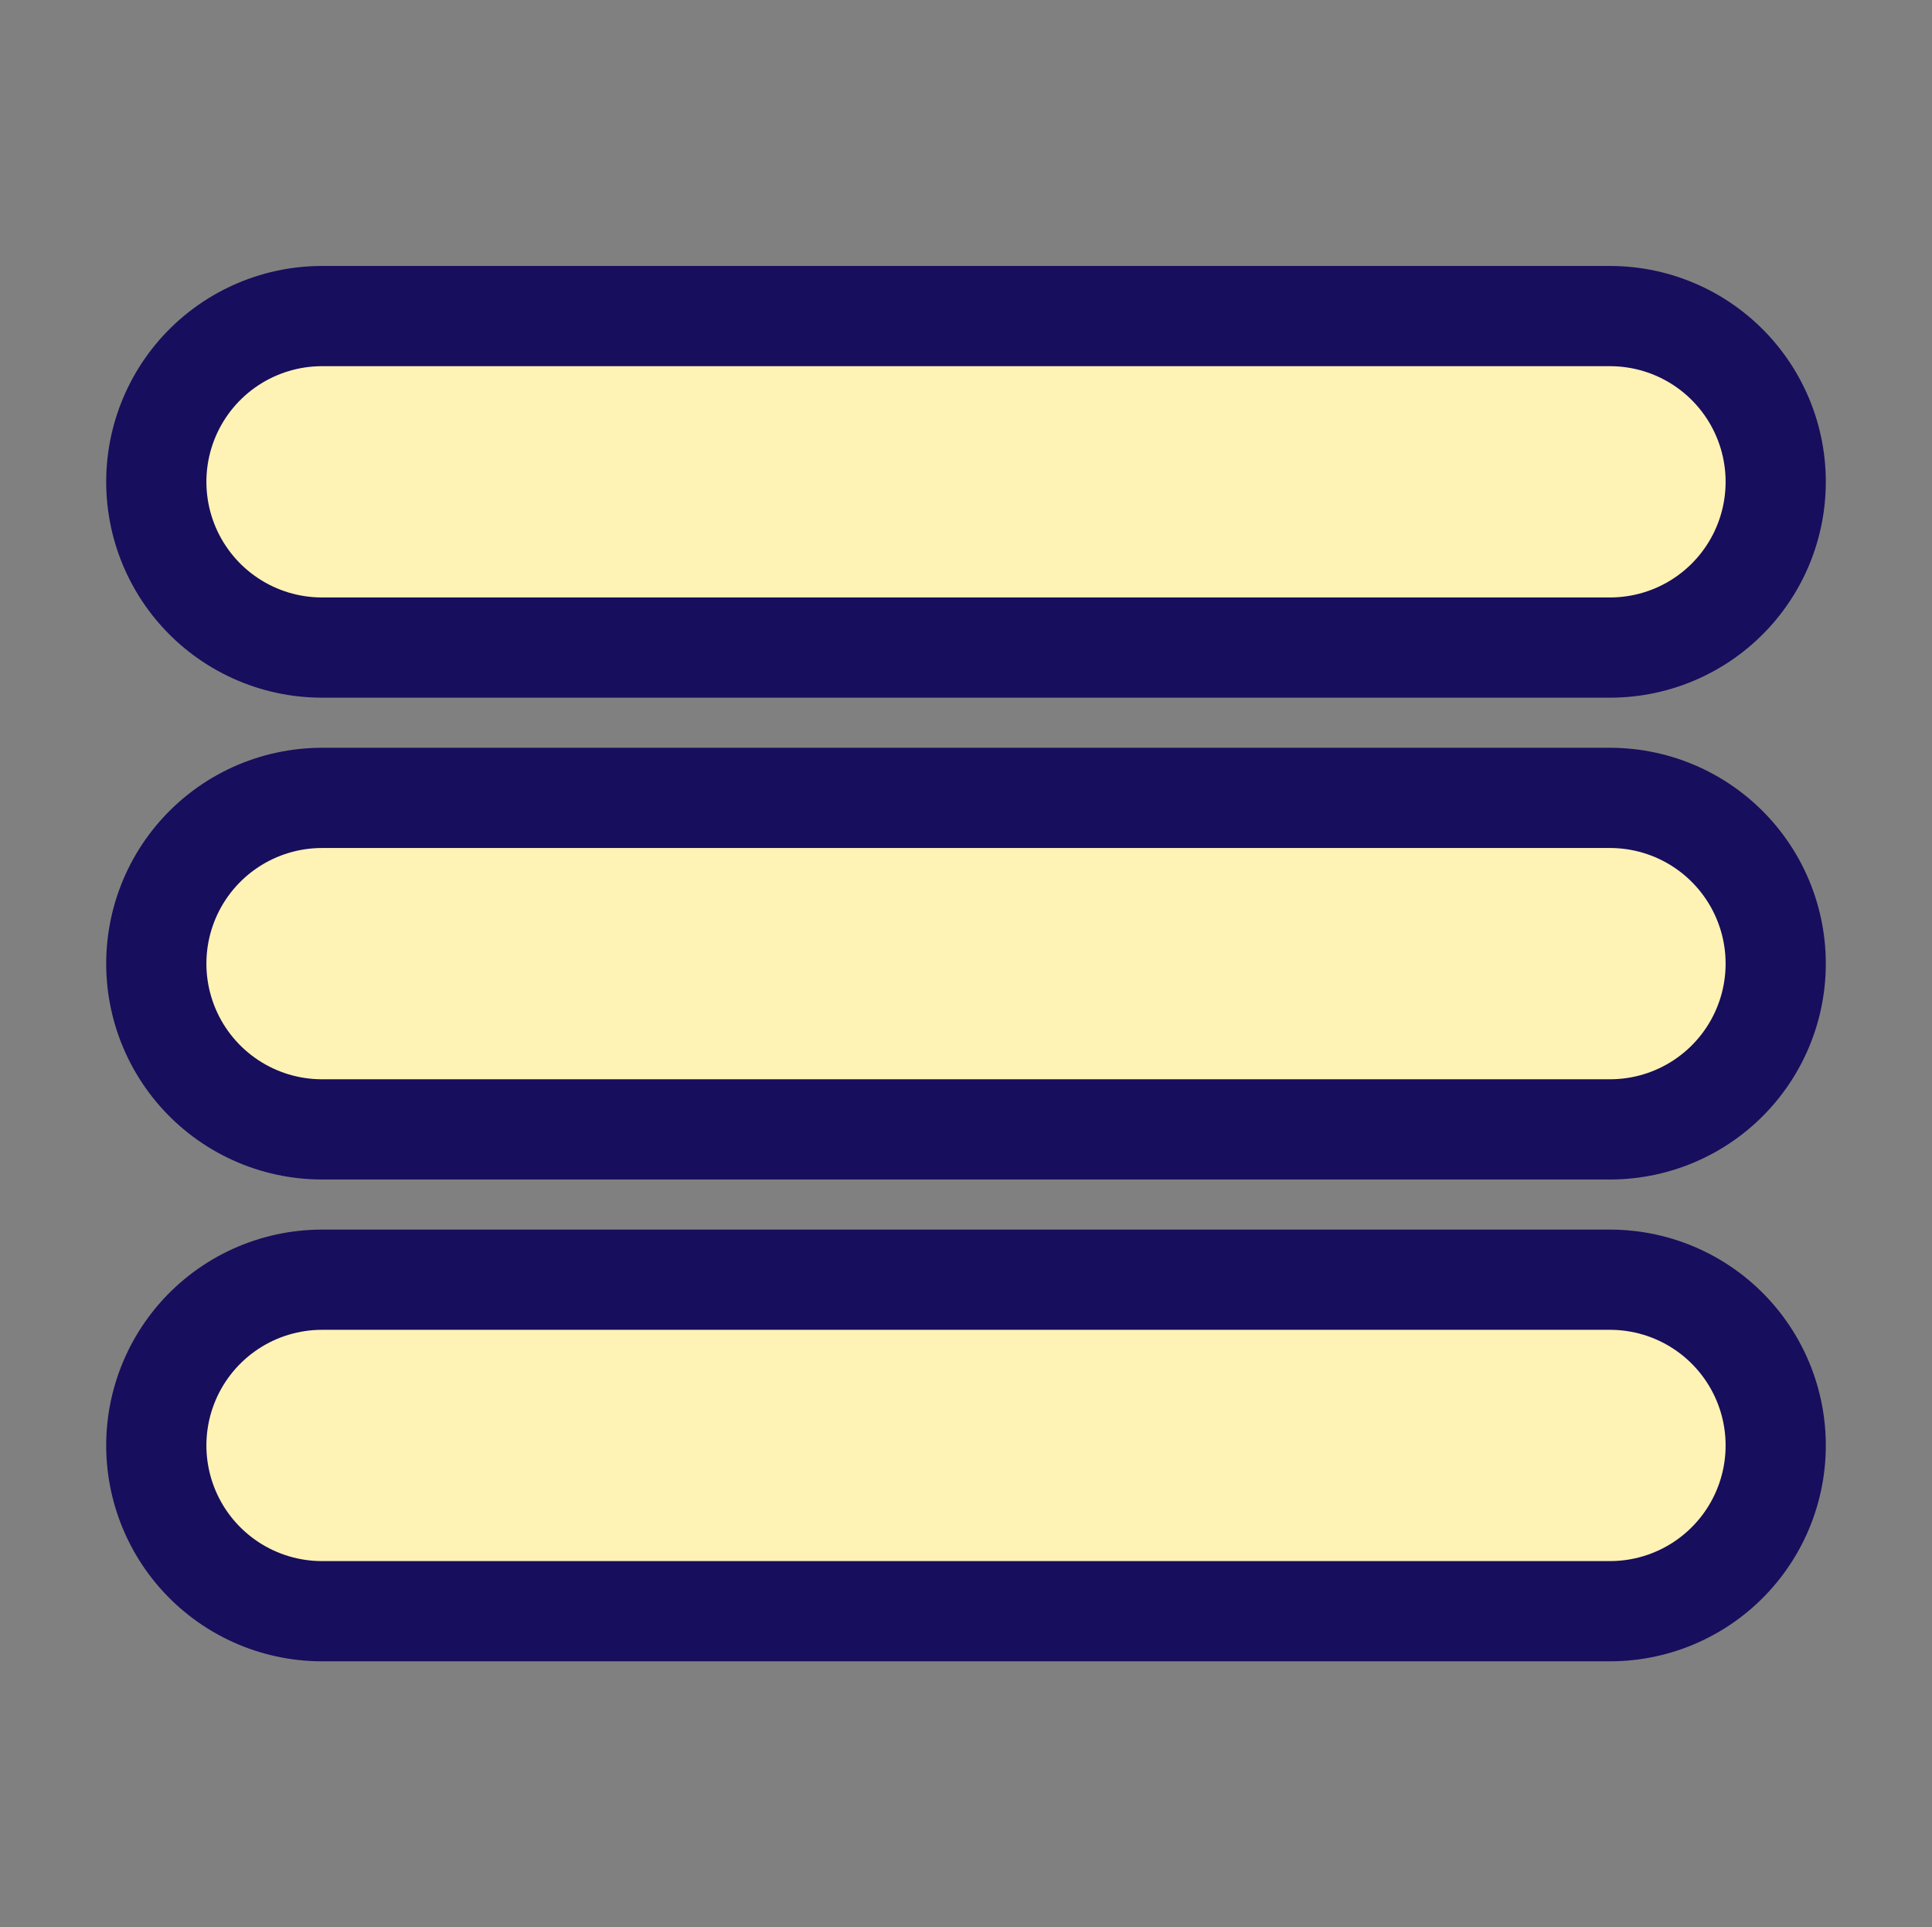 <svg width="376" height="375" viewBox="0 0 376 375" fill="none" xmlns="http://www.w3.org/2000/svg">
<rect x="0" y="0" width="376" height="375" fill="#808080" stroke="none"/>
<path d="M62.667 93.75H313.333M62.667 187.5H313.333M62.667 281.25H313.333" stroke="#170E5D" stroke-width="84" stroke-linecap="round" stroke-linejoin="round"/>
<path d="M62.667 93.75H313.333M62.667 187.5H313.333M62.667 281.25H313.333" stroke="#FFF2B5" stroke-width="45" stroke-linecap="round" stroke-linejoin="round"/>
</svg>
